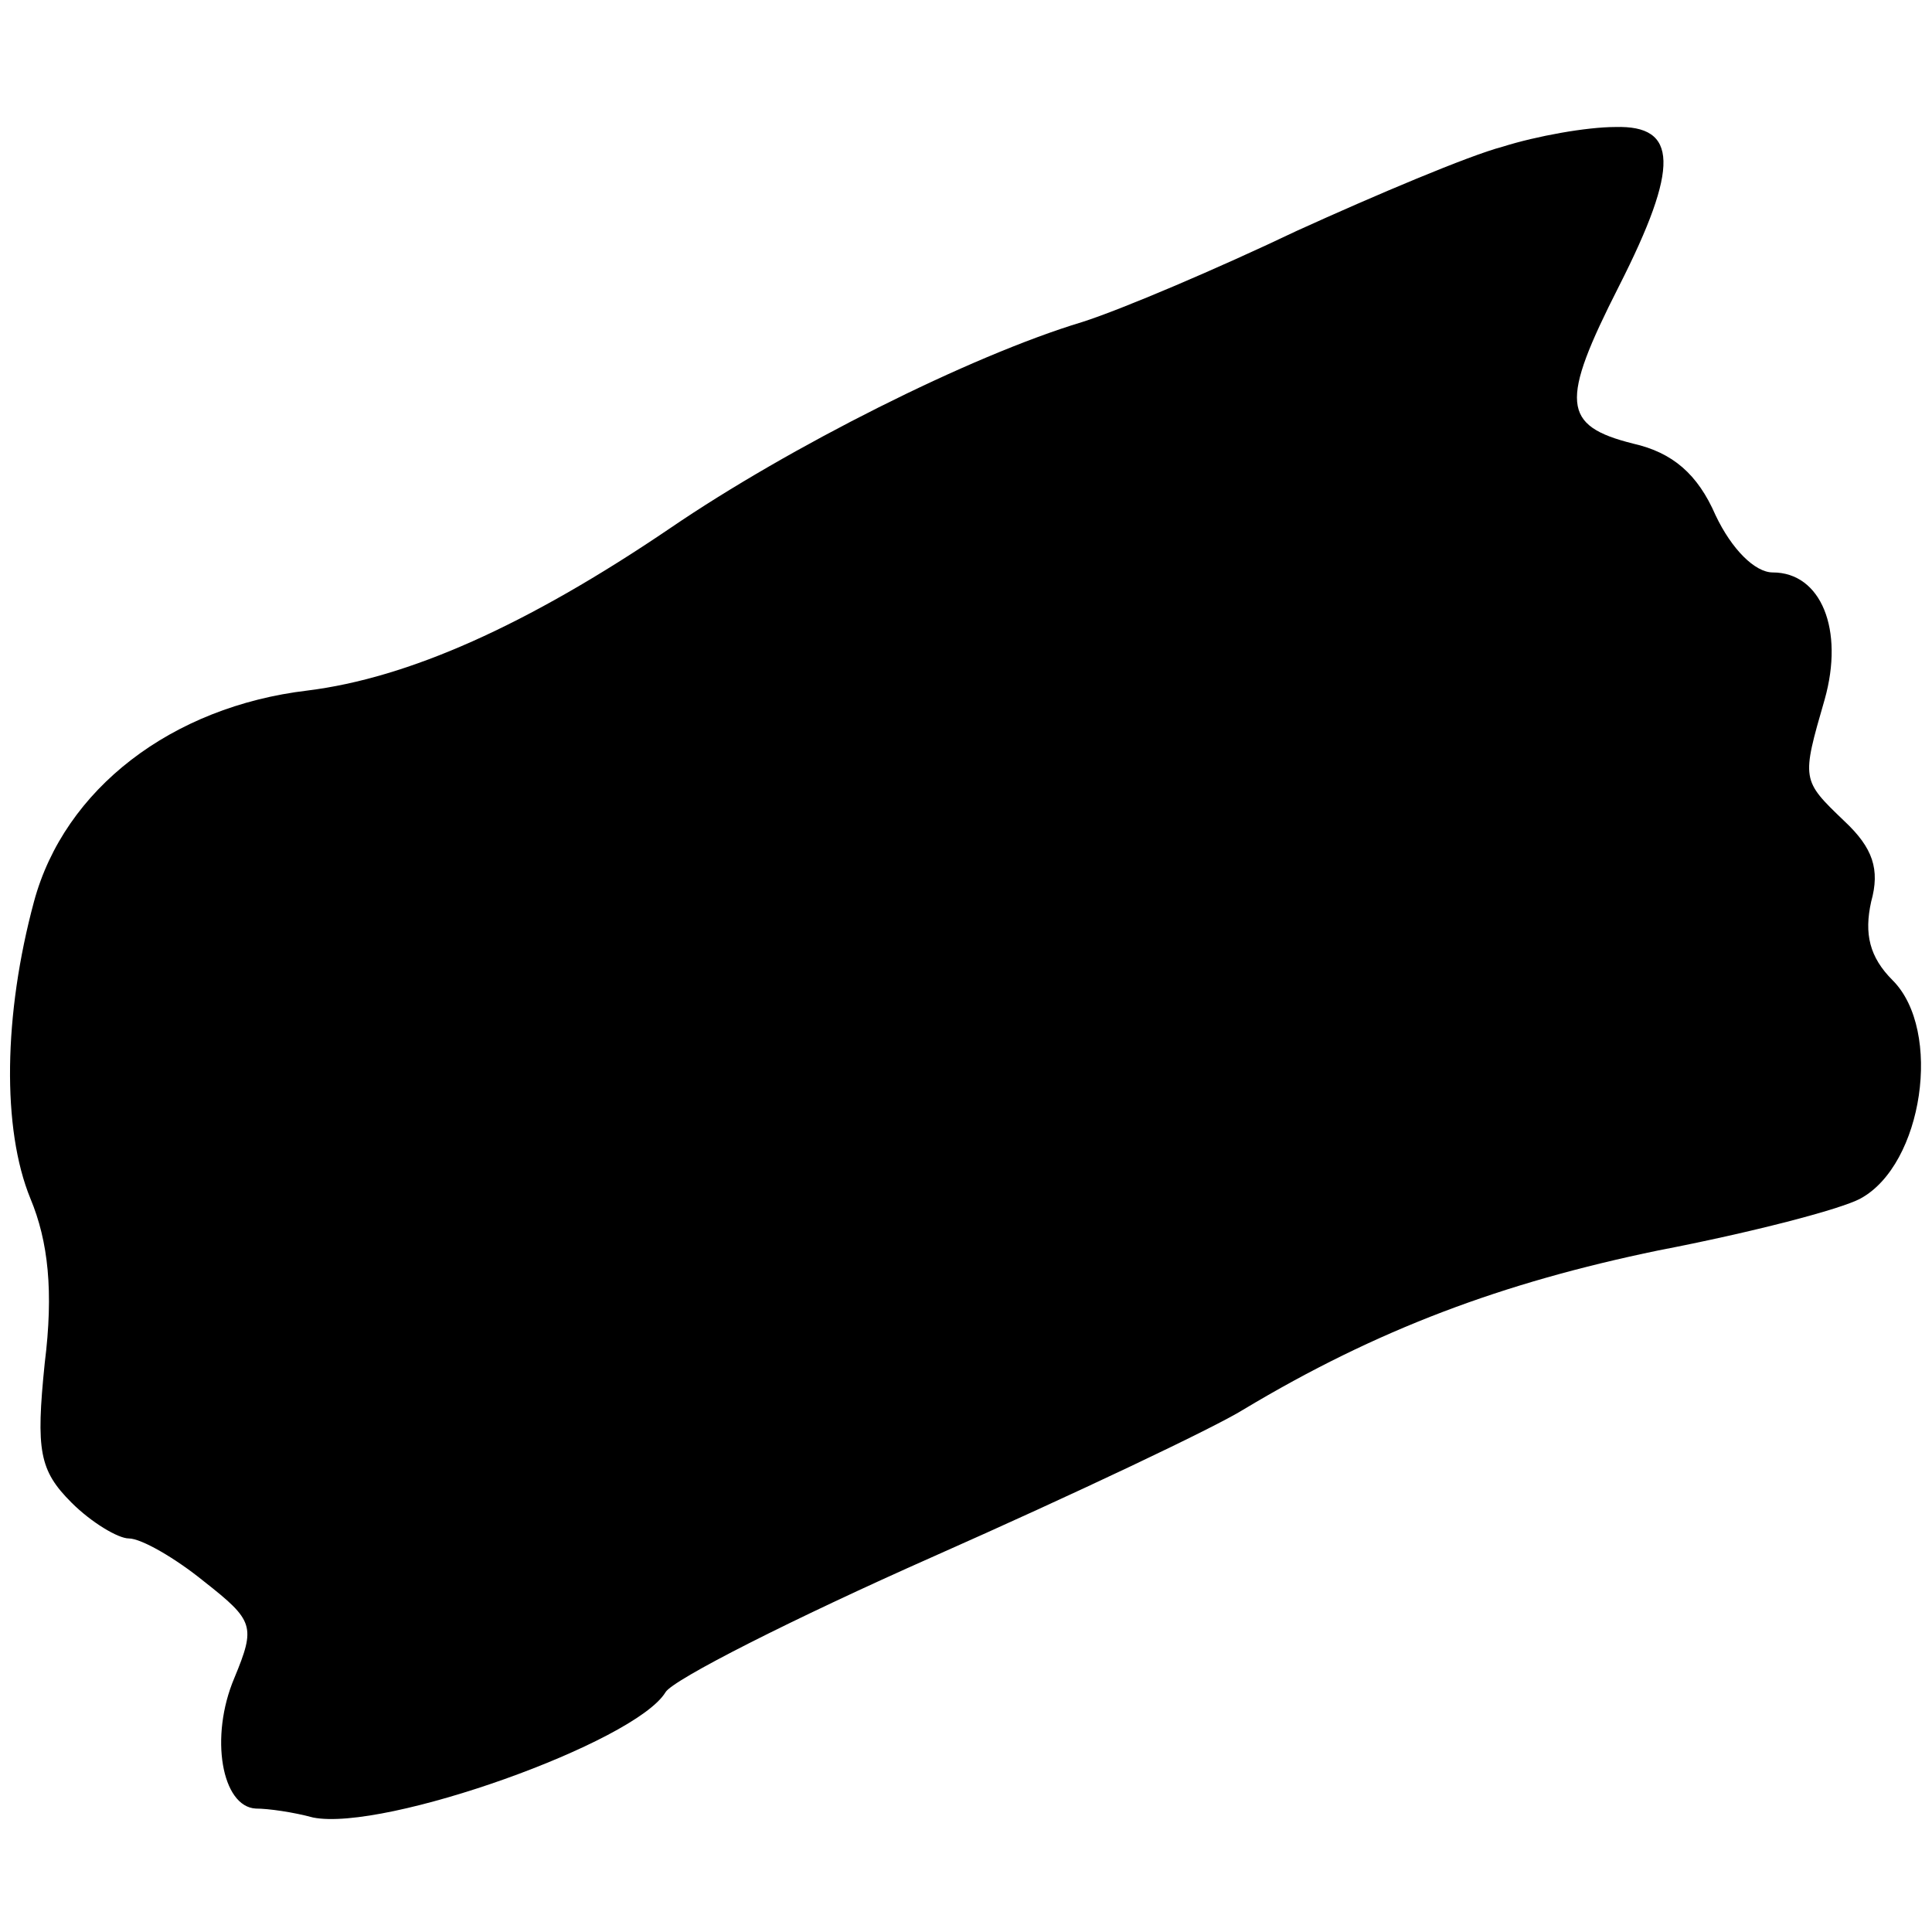 <?xml version="1.0" standalone="no"?>
<!DOCTYPE svg PUBLIC "-//W3C//DTD SVG 20010904//EN"
 "http://www.w3.org/TR/2001/REC-SVG-20010904/DTD/svg10.dtd">
<svg version="1.0" xmlns="http://www.w3.org/2000/svg"
 width="108pt" height="108pt" viewBox="0 0 108 108"
 preserveAspectRatio="xMidYMid meet">
<g transform="translate(0,108) scale(0.1,-0.1)"
fill="#000000" stroke="none">
<path d="M840 998 c-19 -5 -71 -27 -115 -47 -44 -21 -98 -44 -120 -51 -63 -19
-164 -70 -230 -115 -81 -55 -147 -84 -203 -91 -76 -9 -136 -55 -153 -118 -17
-63 -18 -127 -2 -166 10 -24 13 -52 8 -92 -5 -49 -3 -60 15 -78 11 -11 26 -20
32 -20 7 0 26 -11 42 -24 28 -22 29 -25 17 -54 -14 -33 -7 -72 12 -73 7 0 21
-2 32 -5 40 -8 180 42 197 70 4 7 71 41 150 76 79 35 157 72 173 82 75 45 145
71 232 89 52 10 102 23 113 29 35 19 46 94 18 122 -13 13 -16 26 -12 44 5 18
1 30 -15 45 -24 23 -24 23 -11 68 11 39 -2 71 -29 71 -10 0 -23 13 -32 32 -10
23 -24 35 -46 40 -40 10 -41 23 -8 88 34 67 33 90 -2 89 -16 0 -44 -5 -63 -11z"/>
</g>
</svg>
